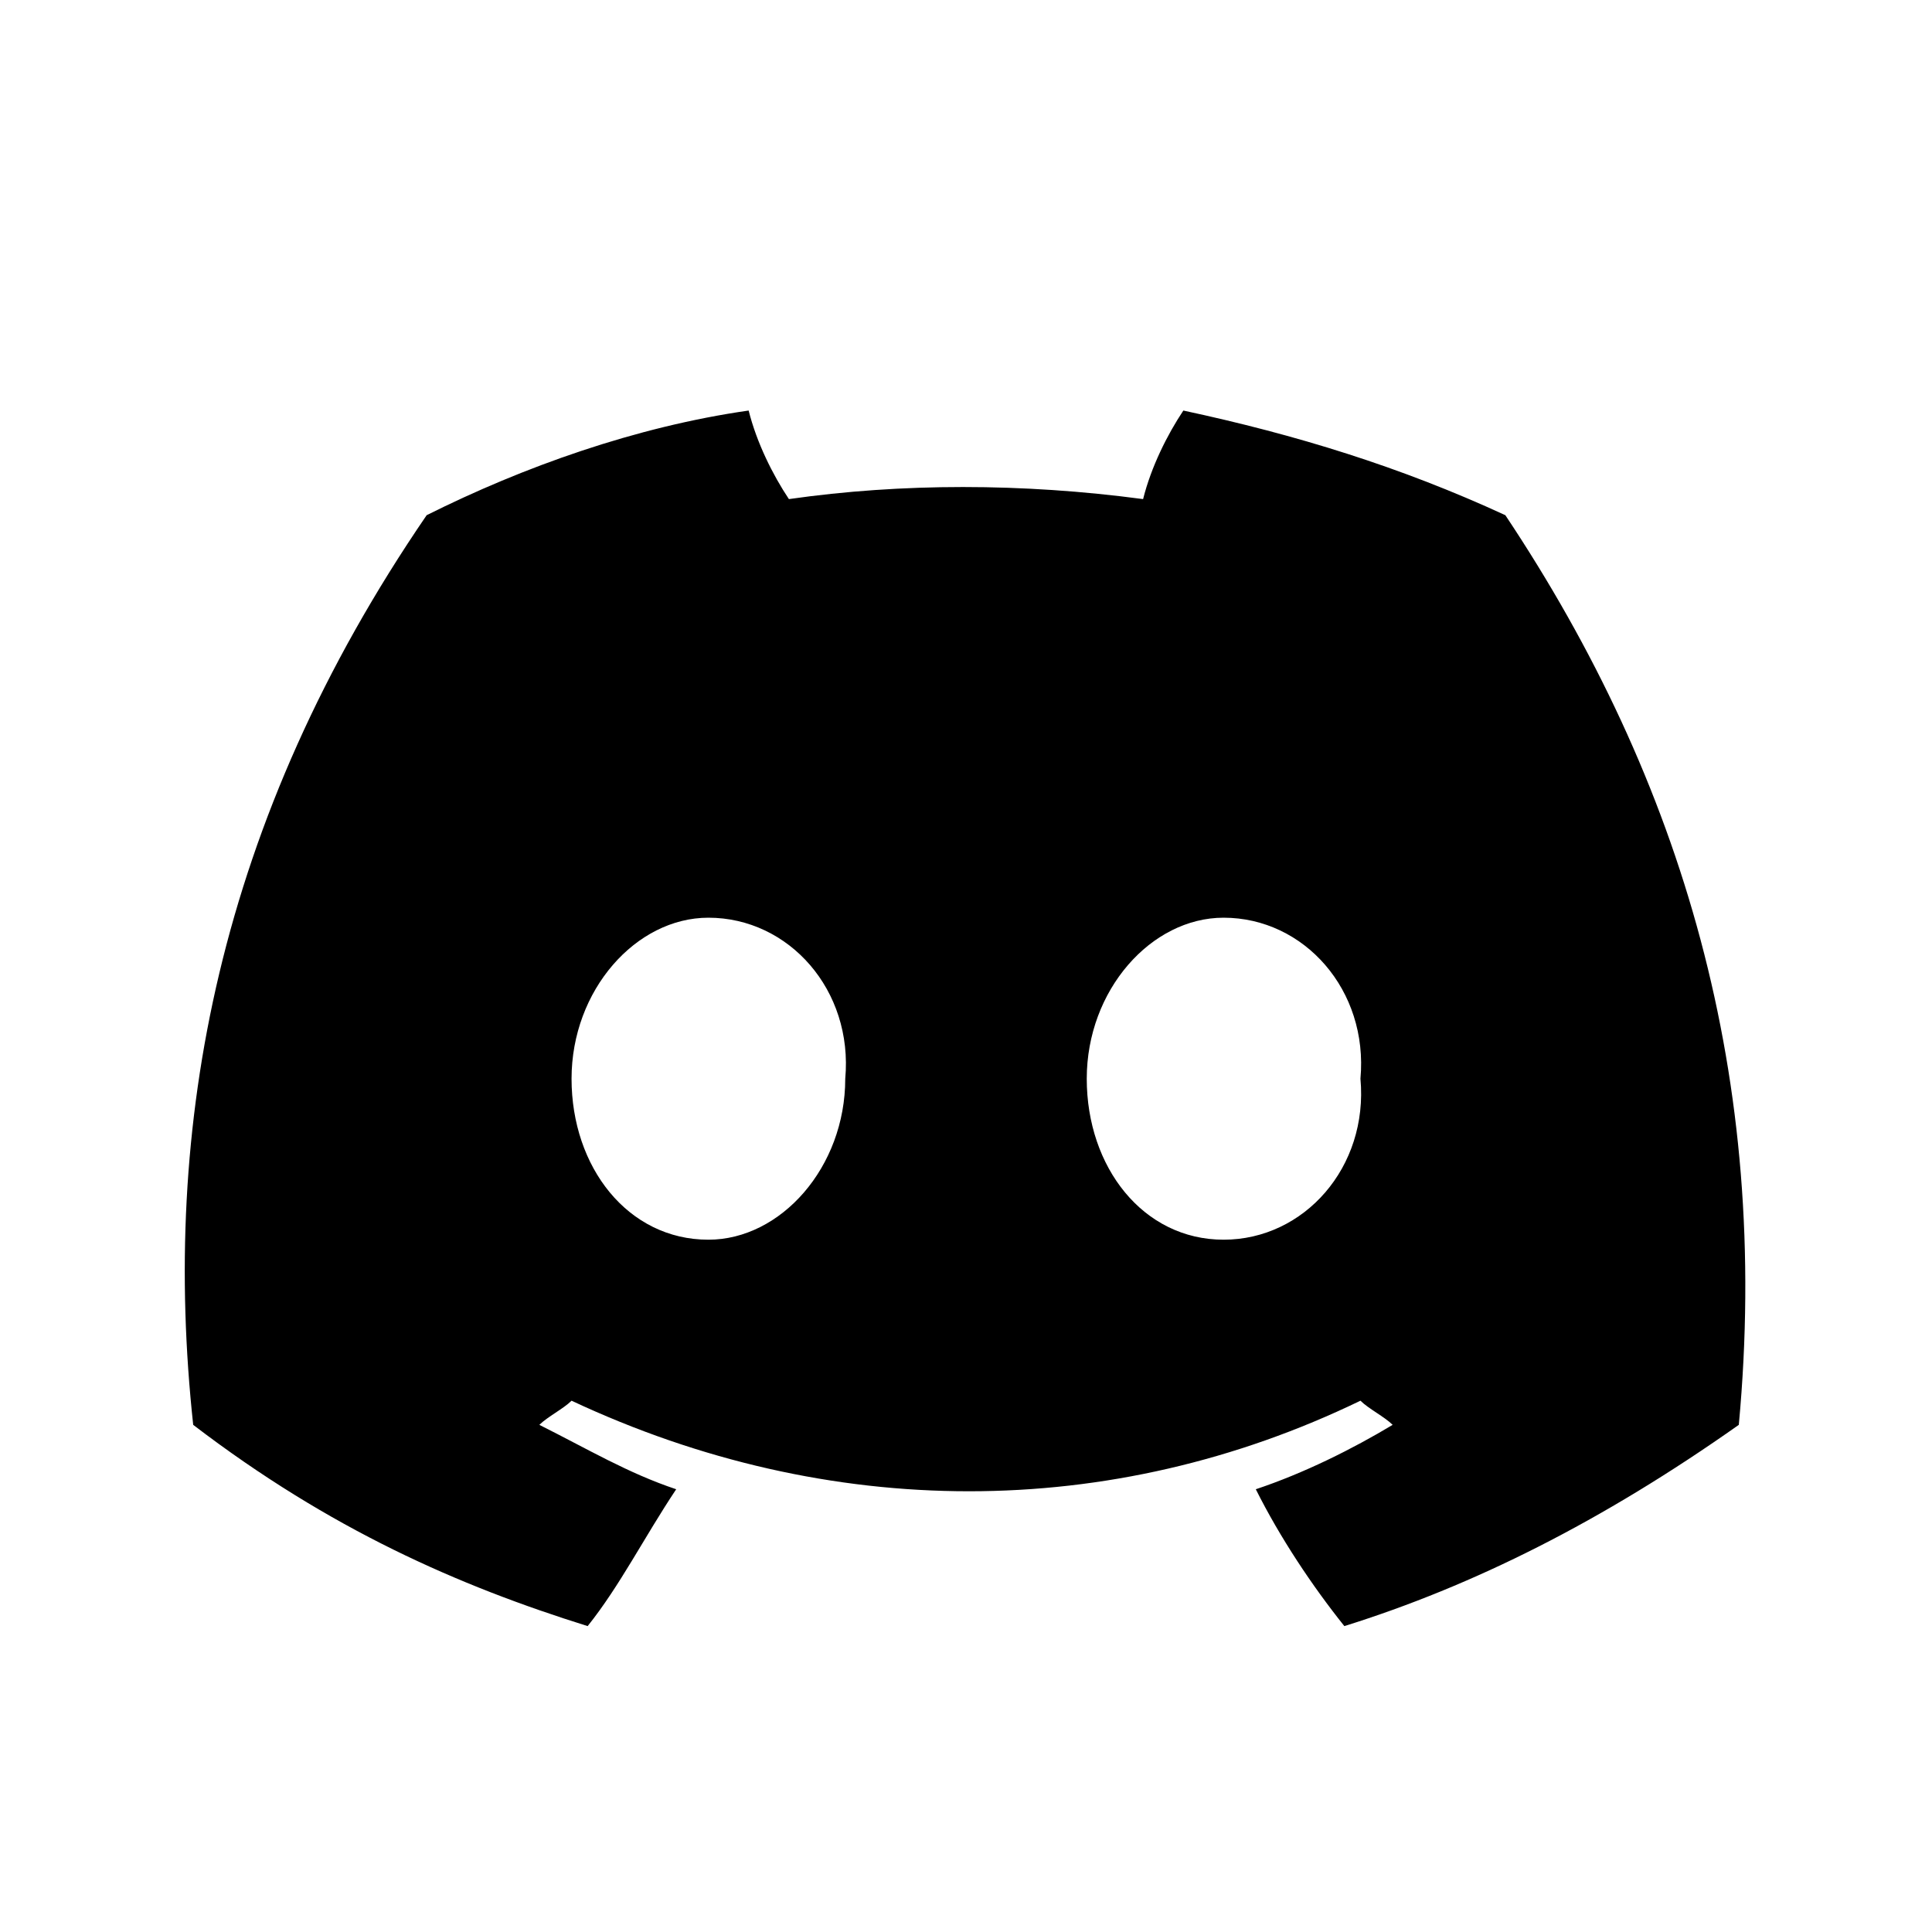 <svg xmlns="http://www.w3.org/2000/svg" viewBox="0 0 24 24">
  <path d="M18.7 6.4c-1.3-.6-2.6-1-4-1.3-.2.3-.4.7-.5 1.1-1.5-.2-3-.2-4.4 0-.2-.3-.4-.7-.5-1.1-1.4.2-2.8.7-4 1.3C2.7 10.2 2 14 2.4 17.7c1.7 1.3 3.3 2 4.9 2.5.4-.5.7-1.1 1.1-1.7-.6-.2-1.1-.5-1.7-.8.1-.1.3-.2.4-.3 3.2 1.5 6.7 1.5 9.8 0 .1.1.3.2.4.3-.5.3-1.1.6-1.7.8.3.6.7 1.2 1.1 1.7 1.6-.5 3.2-1.3 4.9-2.5.4-4.3-.7-8-2.9-11.3zm-9.9 9c-1 0-1.7-.9-1.7-2s.8-2 1.7-2c1 0 1.8.9 1.7 2 0 1.1-.8 2-1.7 2zm6.4 0c-1 0-1.7-.9-1.7-2s.8-2 1.7-2c1 0 1.8.9 1.7 2 .1 1.1-.7 2-1.7 2z"/>
</svg>
